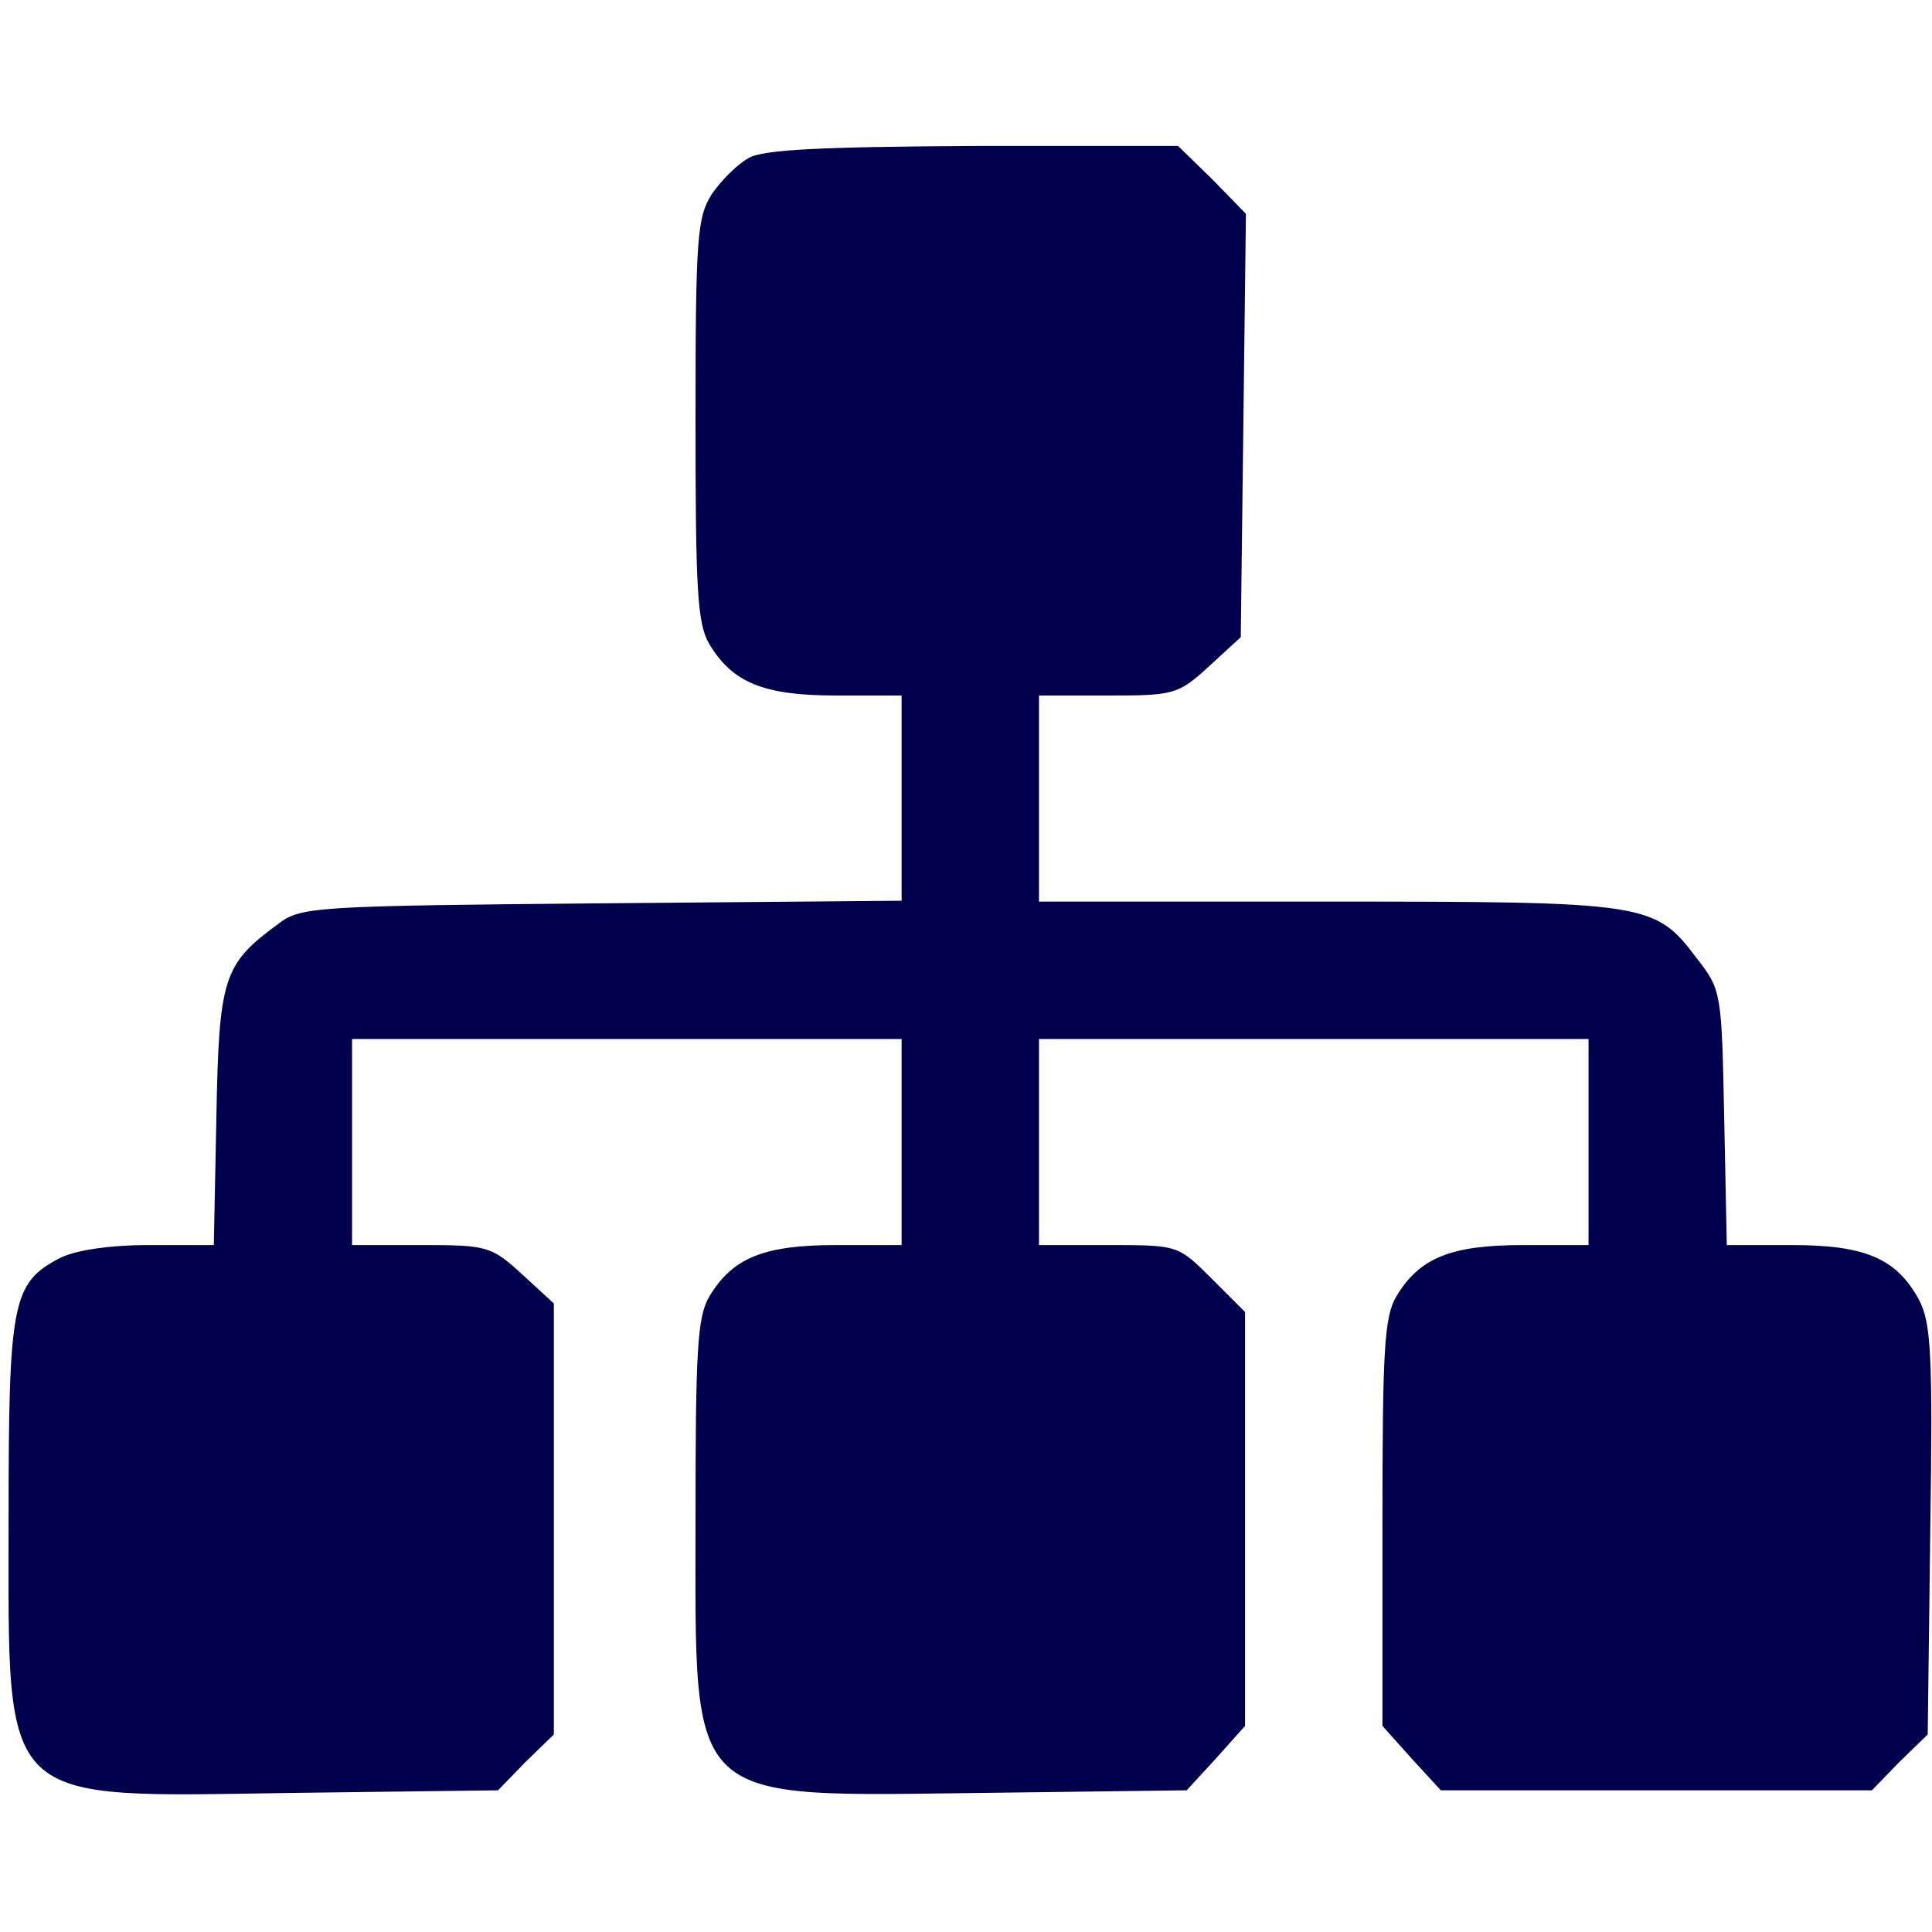 <svg version="1.0" xmlns="http://www.w3.org/2000/svg"
 width="225pt" height="225pt" viewBox="0 0 225 225"
 preserveAspectRatio="xMidYMid meet">
	<g transform="translate(0,225) scale(0.1,-0.1)"
	fill="#00004d" stroke="none">
		<path d="M872 2066 c-13 -7 -32 -26 -43 -42 -17 -27 -19 -49 -19 -262 0 -199
		2 -238 16 -262 27 -45 63 -60 148 -60 l76 0 0 -120 0 -119 -349 -3 c-335 -3
		-351 -4 -377 -24 -64 -47 -69 -62 -72 -225 l-3 -149 -75 0 c-47 0 -86 -6 -104
		-15 -56 -29 -60 -51 -60 -305 0 -337 -14 -323 332 -318 l238 3 32 33 33 32 0
		251 0 251 -37 34 c-36 33 -41 34 -118 34 l-80 0 0 120 0 120 320 0 320 0 0
		-120 0 -120 -76 0 c-85 0 -121 -15 -148 -60 -14 -24 -16 -63 -16 -260 0 -336
		-14 -322 336 -318 l236 3 34 37 34 38 0 241 0 241 -39 39 c-39 39 -39 39 -120
		39 l-81 0 0 120 0 120 320 0 320 0 0 -120 0 -120 -76 0 c-85 0 -121 -15 -148
		-60 -14 -24 -16 -64 -16 -264 l0 -236 34 -38 34 -37 251 0 251 0 32 33 33 32
		3 238 c3 204 1 241 -13 268 -26 48 -62 64 -148 64 l-76 0 -3 148 c-3 146 -3
		149 -32 186 -49 65 -57 66 -431 66 l-335 0 0 120 0 120 80 0 c77 0 82 1 118
		34 l37 34 3 247 3 246 -39 40 -40 39 -238 0 c-175 -1 -245 -4 -262 -14z"/>
	</g>
</svg>
